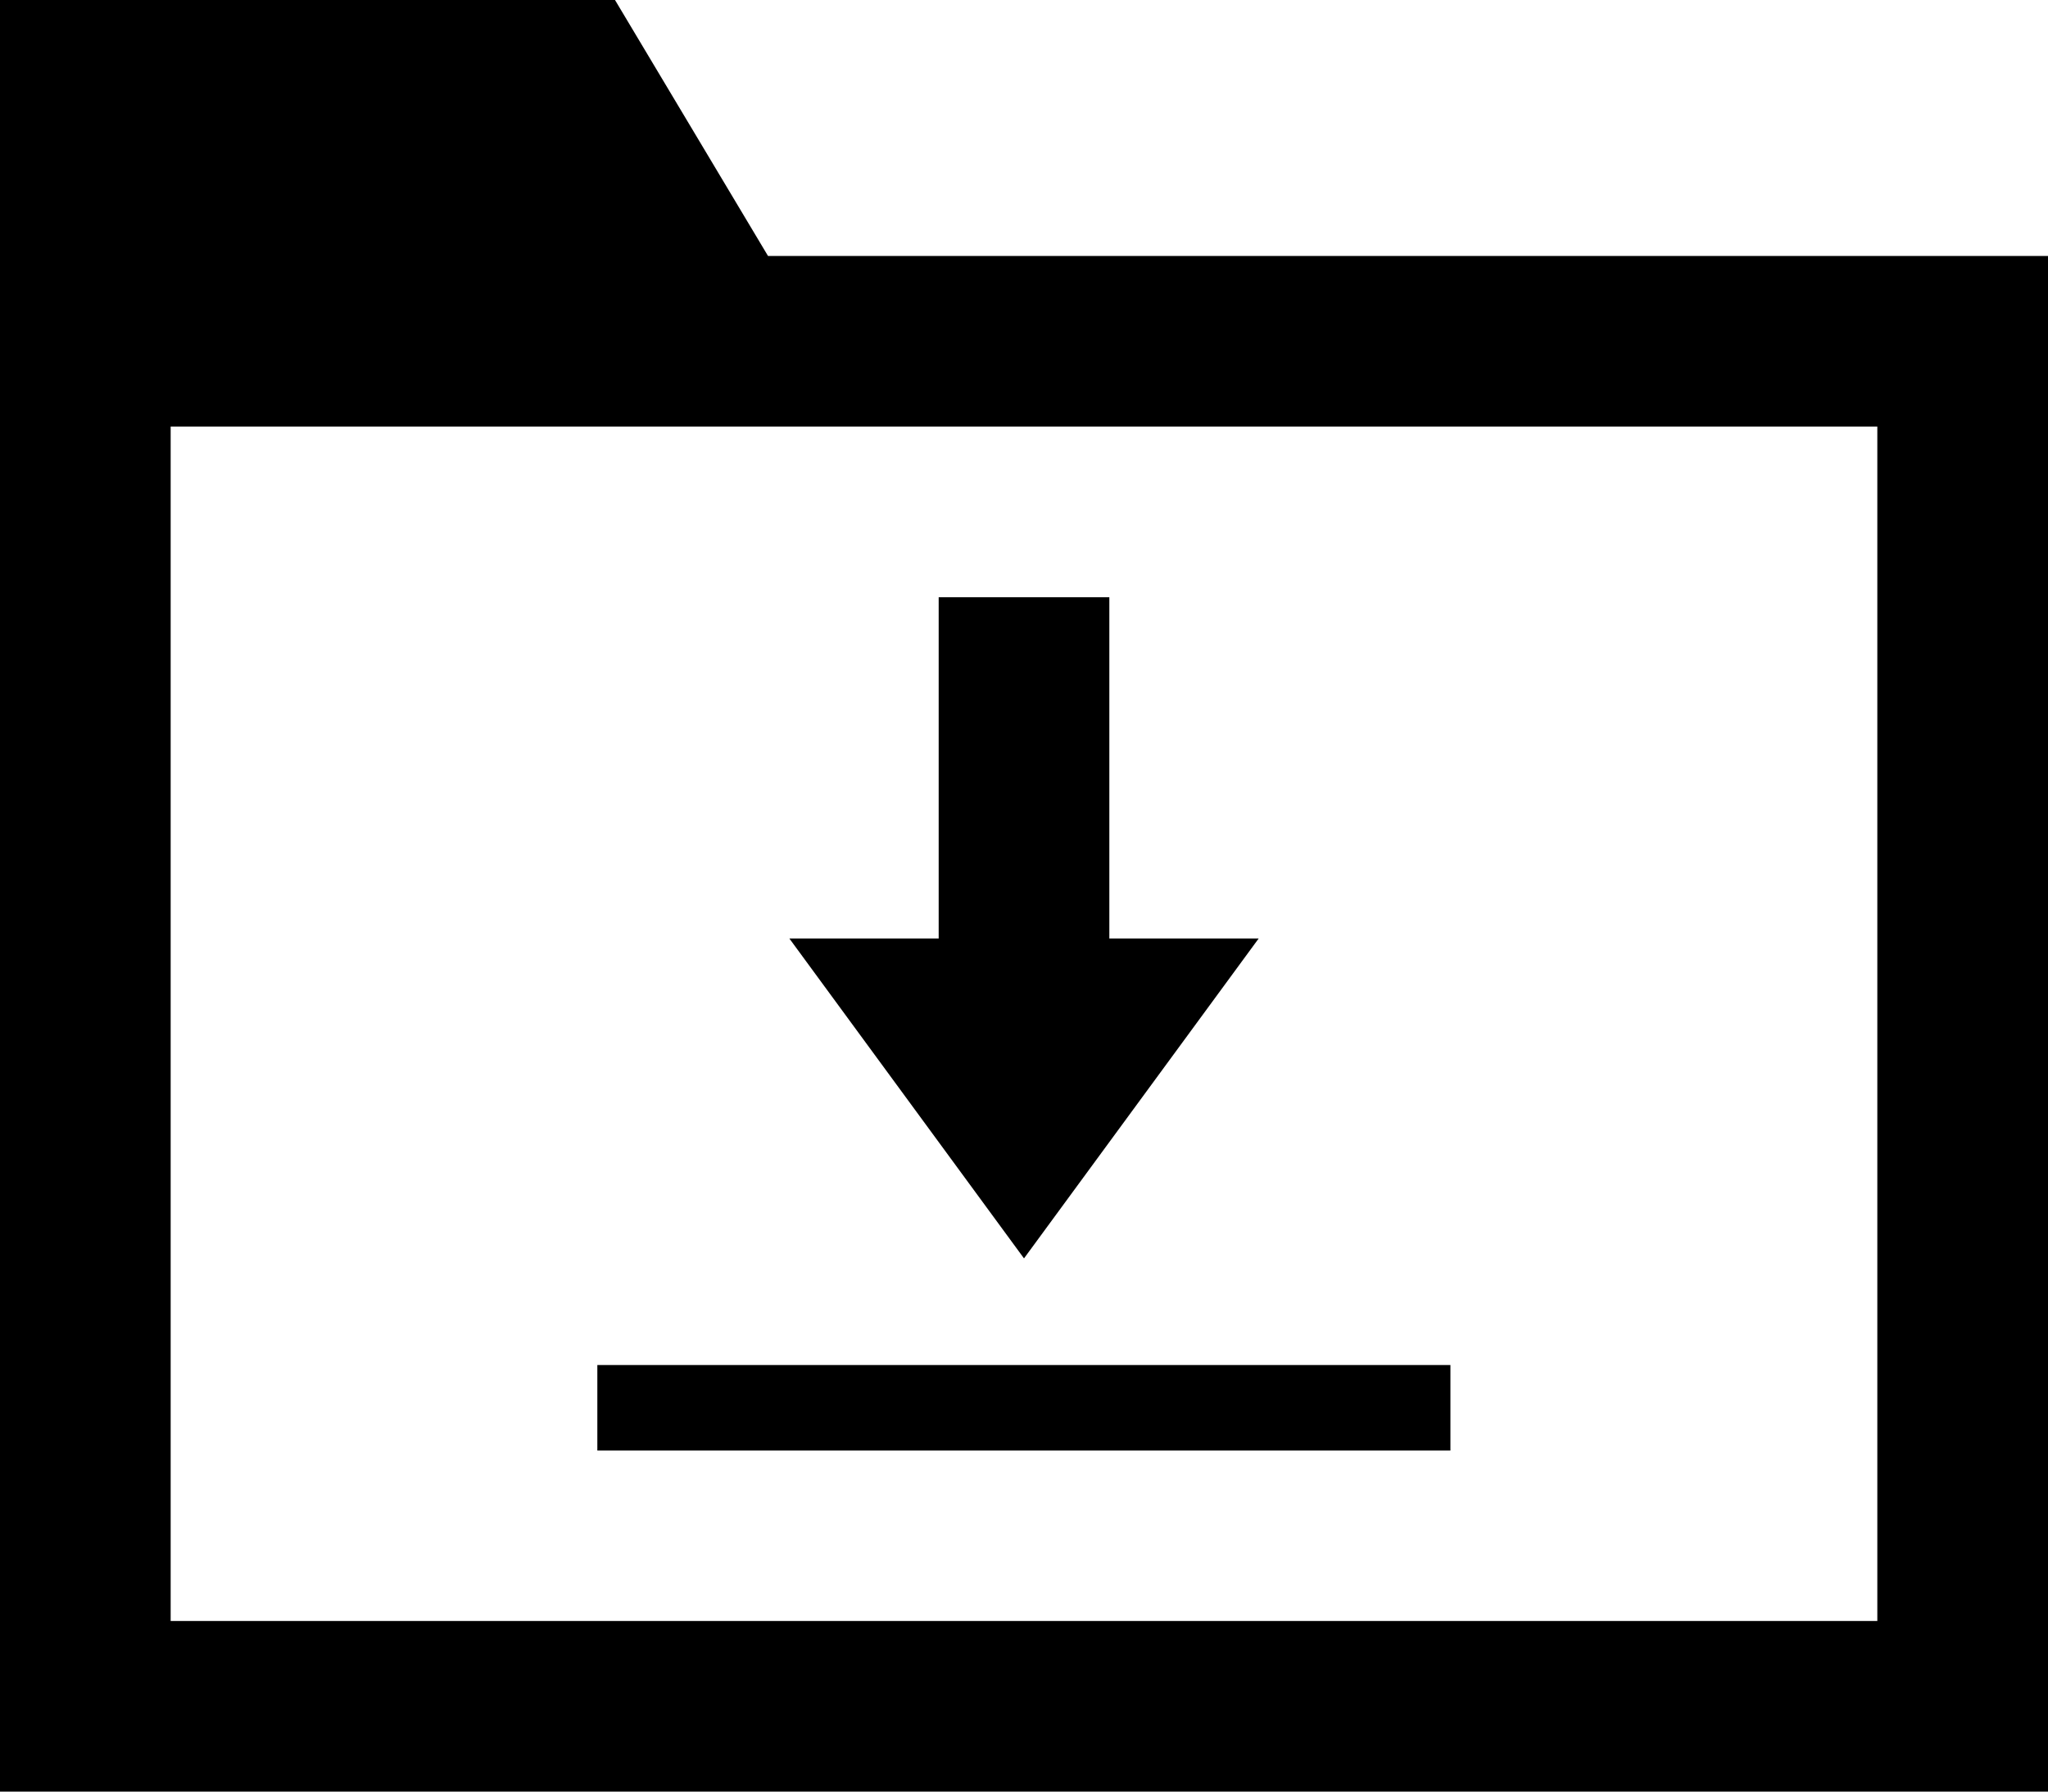 <?xml version="1.0" encoding="utf-8"?>
<!-- Generator: Adobe Illustrator 16.0.4, SVG Export Plug-In . SVG Version: 6.00 Build 0)  -->
<!DOCTYPE svg PUBLIC "-//W3C//DTD SVG 1.1//EN" "http://www.w3.org/Graphics/SVG/1.1/DTD/svg11.dtd">
<svg version="1.1" id="Layer_1" xmlns="http://www.w3.org/2000/svg" xmlns:xlink="http://www.w3.org/1999/xlink" x="0px" y="0px"
	 width="112px" height="98px" viewBox="0 0 112 98" enable-background="new 0 0 112 98" xml:space="preserve">
<path d="M42,14L33.633,0H0v23.333V98h112V23.333V14H42z M102.666,88.668H9.333V23.333h27.37H42h60.666V88.668L102.666,88.668z
	 M56,68.834l-12.833-17.5h8.167V32.667h9.333v18.667h8.168L56,68.834z M32.667,74.668H79.32v4.676H32.667V74.668z"/>
</svg>
